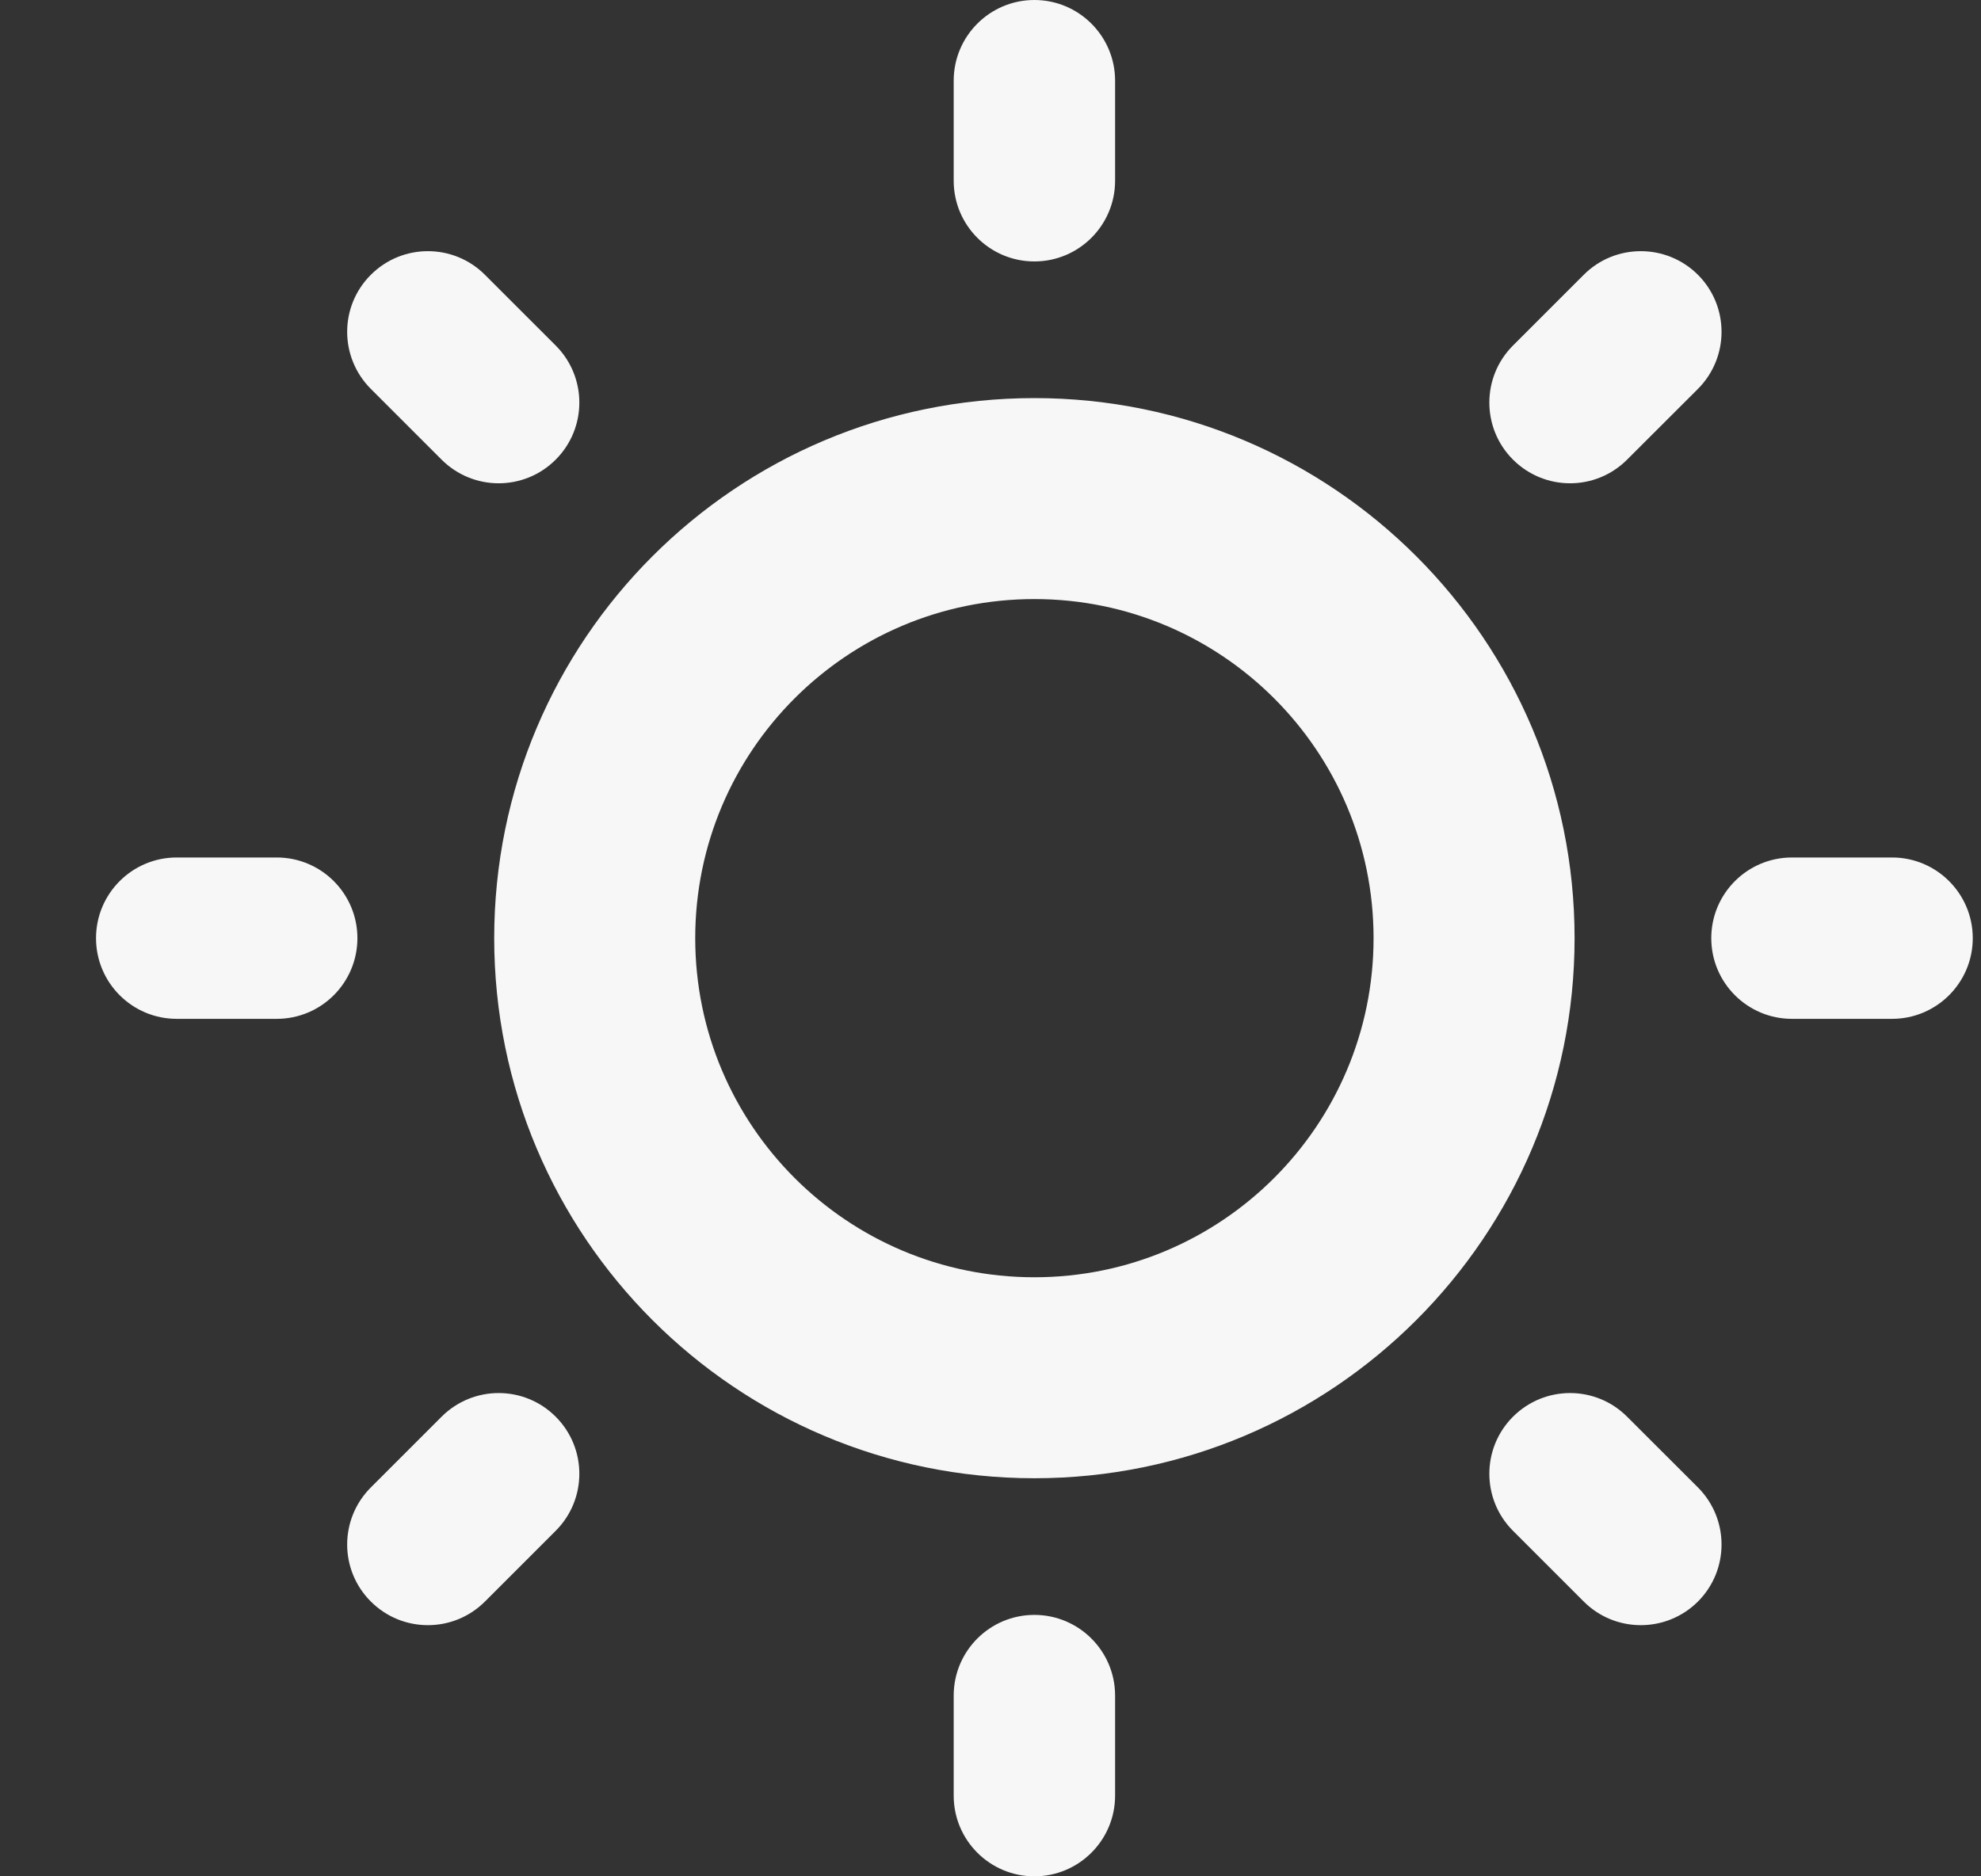 <?xml version="1.0" encoding="UTF-8"?>
<svg width="19px" height="18px" viewBox="0 0 19 18" version="1.1" xmlns="http://www.w3.org/2000/svg" xmlns:xlink="http://www.w3.org/1999/xlink">
<rect x="0" y="0" width="19" height="18" fill="#333333" stroke="none"/>
<!-- Generator: Sketch 59.1 (86144) - https://sketch.com -->
<title>Sun</title>
<desc>Created with Sketch.</desc>
<g id="Symbols" stroke="none" stroke-width="1" fill="none" fill-rule="evenodd">
    <g id="Navigation/Header/Dark" transform="translate(-1086, -6)" fill="#F7F7F7" fill-rule="nonzero">
        <path d="M1095.921,9.819 C1098.782,9.819 1101.102,12.139 1101.102,15 C1101.102,17.861 1098.782,20.181 1095.921,20.181 C1093.059,20.181 1090.74,17.861 1090.74,15 C1090.74,12.139 1093.059,9.819 1095.921,9.819 Z M1095.921,11.747 C1094.124,11.747 1092.668,13.204 1092.668,15 C1092.668,16.796 1094.124,18.253 1095.921,18.253 C1097.717,18.253 1099.174,16.796 1099.174,15 C1099.174,13.204 1097.717,11.747 1095.921,11.747 Z M1095.147,6.774 L1095.147,7.734 C1095.147,8.161 1095.493,8.508 1095.921,8.508 C1096.348,8.508 1096.695,8.161 1096.695,7.734 L1096.695,6.774 C1096.695,6.347 1096.348,6 1095.921,6 C1095.493,6 1095.147,6.347 1095.147,6.774 Z M1095.147,22.266 L1095.147,23.226 C1095.147,23.653 1095.493,24 1095.921,24 C1096.348,24 1096.695,23.653 1096.695,23.226 L1096.695,22.266 C1096.695,21.839 1096.348,21.492 1095.921,21.492 C1095.493,21.492 1095.147,21.839 1095.147,22.266 Z M1101.19,8.636 L1100.511,9.315 C1100.209,9.617 1100.209,10.107 1100.511,10.409 C1100.814,10.712 1101.304,10.712 1101.606,10.409 L1102.285,9.731 C1102.587,9.428 1102.587,8.938 1102.285,8.636 C1101.982,8.334 1101.492,8.334 1101.19,8.636 Z M1090.235,19.591 L1089.557,20.269 C1089.254,20.572 1089.254,21.062 1089.557,21.364 C1089.859,21.666 1090.349,21.666 1090.651,21.364 L1091.33,20.685 C1091.632,20.383 1091.632,19.893 1091.33,19.591 C1091.028,19.288 1090.538,19.288 1090.235,19.591 Z M1104.147,14.226 L1103.187,14.226 C1102.759,14.226 1102.413,14.573 1102.413,15 C1102.413,15.427 1102.759,15.774 1103.187,15.774 L1104.147,15.774 C1104.574,15.774 1104.921,15.427 1104.921,15 C1104.921,14.573 1104.574,14.226 1104.147,14.226 Z M1088.654,14.226 L1087.695,14.226 C1087.267,14.226 1086.921,14.573 1086.921,15 C1086.921,15.427 1087.267,15.774 1087.695,15.774 L1088.654,15.774 C1089.082,15.774 1089.428,15.427 1089.428,15 C1089.428,14.573 1089.082,14.226 1088.654,14.226 Z M1102.285,20.269 L1101.606,19.591 C1101.304,19.288 1100.814,19.288 1100.511,19.591 C1100.209,19.893 1100.209,20.383 1100.511,20.685 L1101.19,21.364 C1101.492,21.666 1101.982,21.666 1102.285,21.364 C1102.587,21.062 1102.587,20.572 1102.285,20.269 Z M1091.33,9.315 L1090.651,8.636 C1090.349,8.334 1089.859,8.334 1089.557,8.636 C1089.254,8.938 1089.254,9.428 1089.557,9.731 L1090.235,10.409 C1090.538,10.712 1091.028,10.712 1091.33,10.409 C1091.632,10.107 1091.632,9.617 1091.33,9.315 Z" id="Sun"></path>
    </g>
</g>
</svg>
